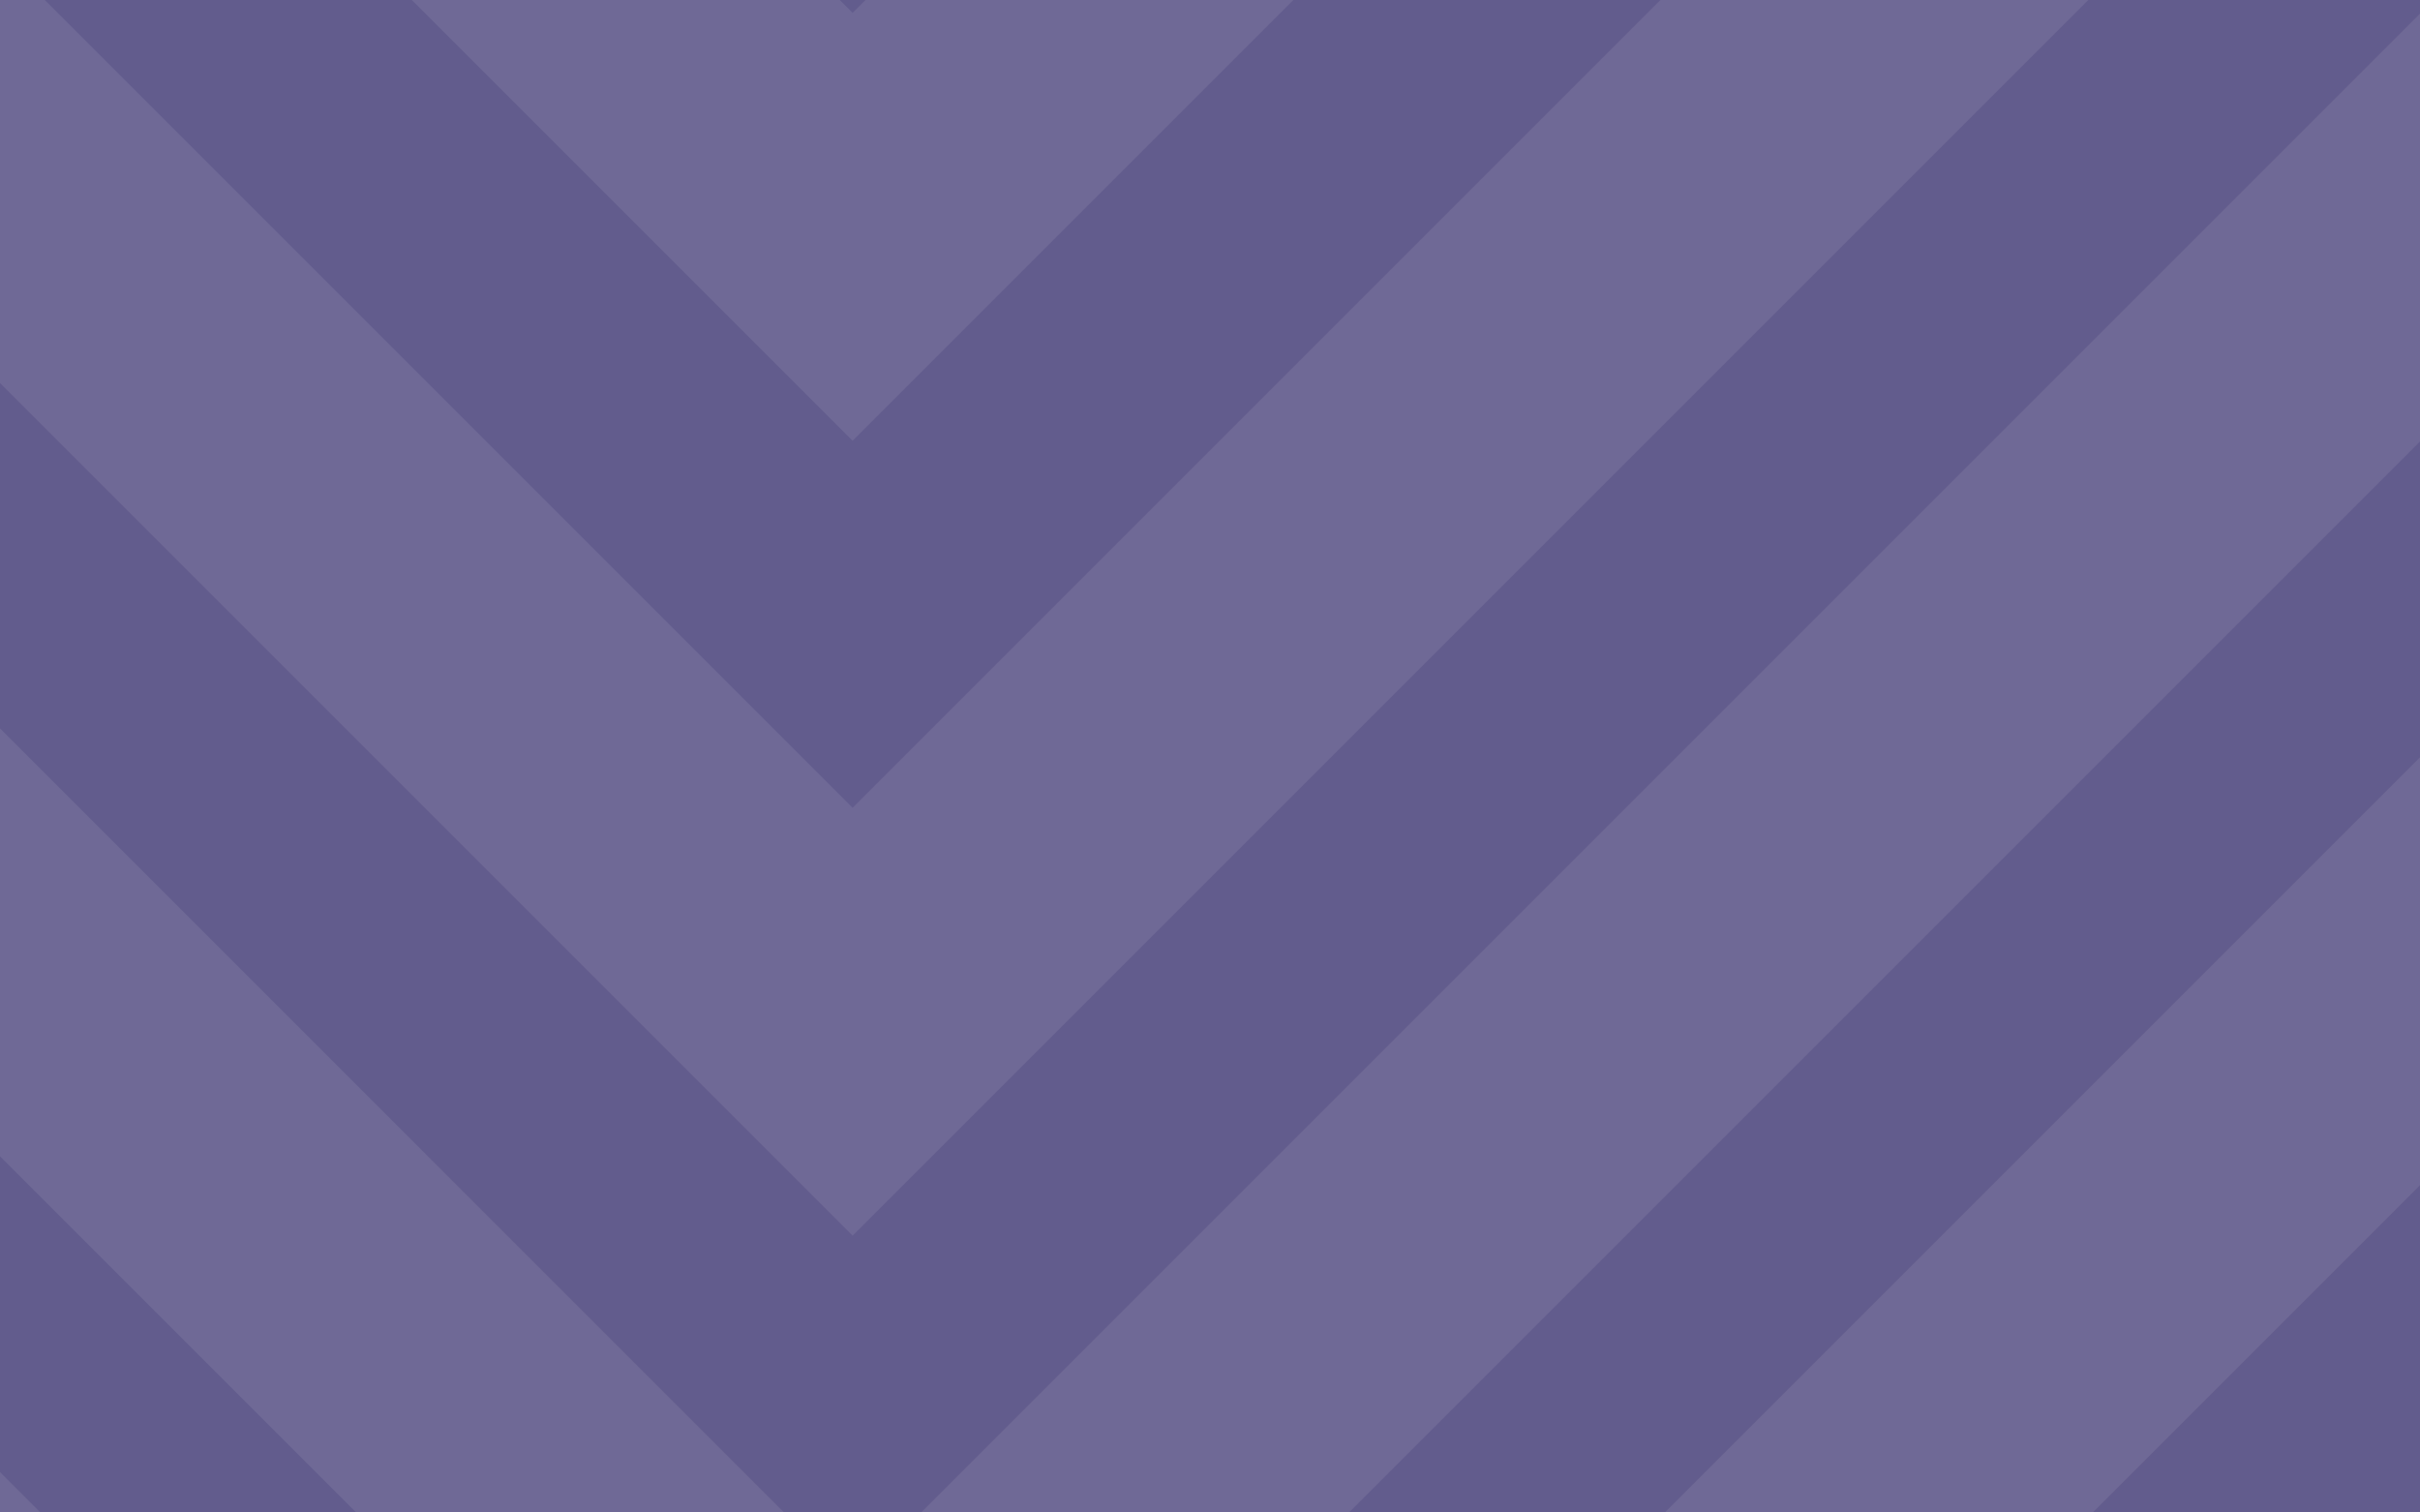 <svg width="1440" height="900" viewBox="0 0 1440 900" fill="none" xmlns="http://www.w3.org/2000/svg">
<g opacity="0.64" clip-path="url(#clip0_78_1977)">
<rect width="1440" height="1001" fill="#0A004C"/>
<g opacity="0.08" filter="url(#filter0_f_78_1977)">
<path fill-rule="evenodd" clip-rule="evenodd" d="M1440 450.639V705.259L507.34 1637.92L0.001 1130.58L0 875.959L507.34 1383.3L1440 450.639Z" fill="white"/>
</g>
<g opacity="0.08" filter="url(#filter1_f_78_1977)">
<path fill-rule="evenodd" clip-rule="evenodd" d="M1440 -452V-197.38L507.34 735.281L0.001 227.941L0 -26.679L507.34 480.661L1440 -452Z" fill="white"/>
</g>
<g opacity="0.08" filter="url(#filter2_f_78_1977)">
<path fill-rule="evenodd" clip-rule="evenodd" d="M1440 8.137V262.757L507.34 1195.42L-7.66891e-07 688.075L-1.37685e-05 433.455L507.34 940.796L1440 8.137Z" fill="white"/>
</g>
<g opacity="0.08" filter="url(#filter3_f_78_1977)">
<path fill-rule="evenodd" clip-rule="evenodd" d="M1440 -925V-670.38L507.34 262.279L-7.66821e-07 -245.062L-1.37685e-05 -499.682L507.34 7.659L1440 -925Z" fill="white"/>
</g>
</g>
<defs>
<filter id="filter0_f_78_1977" x="-87.999" y="362.639" width="1616" height="1363.28" filterUnits="userSpaceOnUse" color-interpolation-filters="sRGB">
<feFlood flood-opacity="0" result="BackgroundImageFix"/>
<feBlend mode="normal" in="SourceGraphic" in2="BackgroundImageFix" result="shape"/>
<feGaussianBlur stdDeviation="44" result="effect1_foregroundBlur_78_1977"/>
</filter>
<filter id="filter1_f_78_1977" x="-152" y="-604" width="1744" height="1491.28" filterUnits="userSpaceOnUse" color-interpolation-filters="sRGB">
<feFlood flood-opacity="0" result="BackgroundImageFix"/>
<feBlend mode="normal" in="SourceGraphic" in2="BackgroundImageFix" result="shape"/>
<feGaussianBlur stdDeviation="76" result="effect1_foregroundBlur_78_1977"/>
</filter>
<filter id="filter2_f_78_1977" x="-128" y="-119.863" width="1696" height="1443.28" filterUnits="userSpaceOnUse" color-interpolation-filters="sRGB">
<feFlood flood-opacity="0" result="BackgroundImageFix"/>
<feBlend mode="normal" in="SourceGraphic" in2="BackgroundImageFix" result="shape"/>
<feGaussianBlur stdDeviation="64" result="effect1_foregroundBlur_78_1977"/>
</filter>
<filter id="filter3_f_78_1977" x="-152" y="-1077" width="1744" height="1491.28" filterUnits="userSpaceOnUse" color-interpolation-filters="sRGB">
<feFlood flood-opacity="0" result="BackgroundImageFix"/>
<feBlend mode="normal" in="SourceGraphic" in2="BackgroundImageFix" result="shape"/>
<feGaussianBlur stdDeviation="76" result="effect1_foregroundBlur_78_1977"/>
</filter>
<clipPath id="clip0_78_1977">
<rect width="1440" height="1001" fill="white"/>
</clipPath>
</defs>
</svg>
